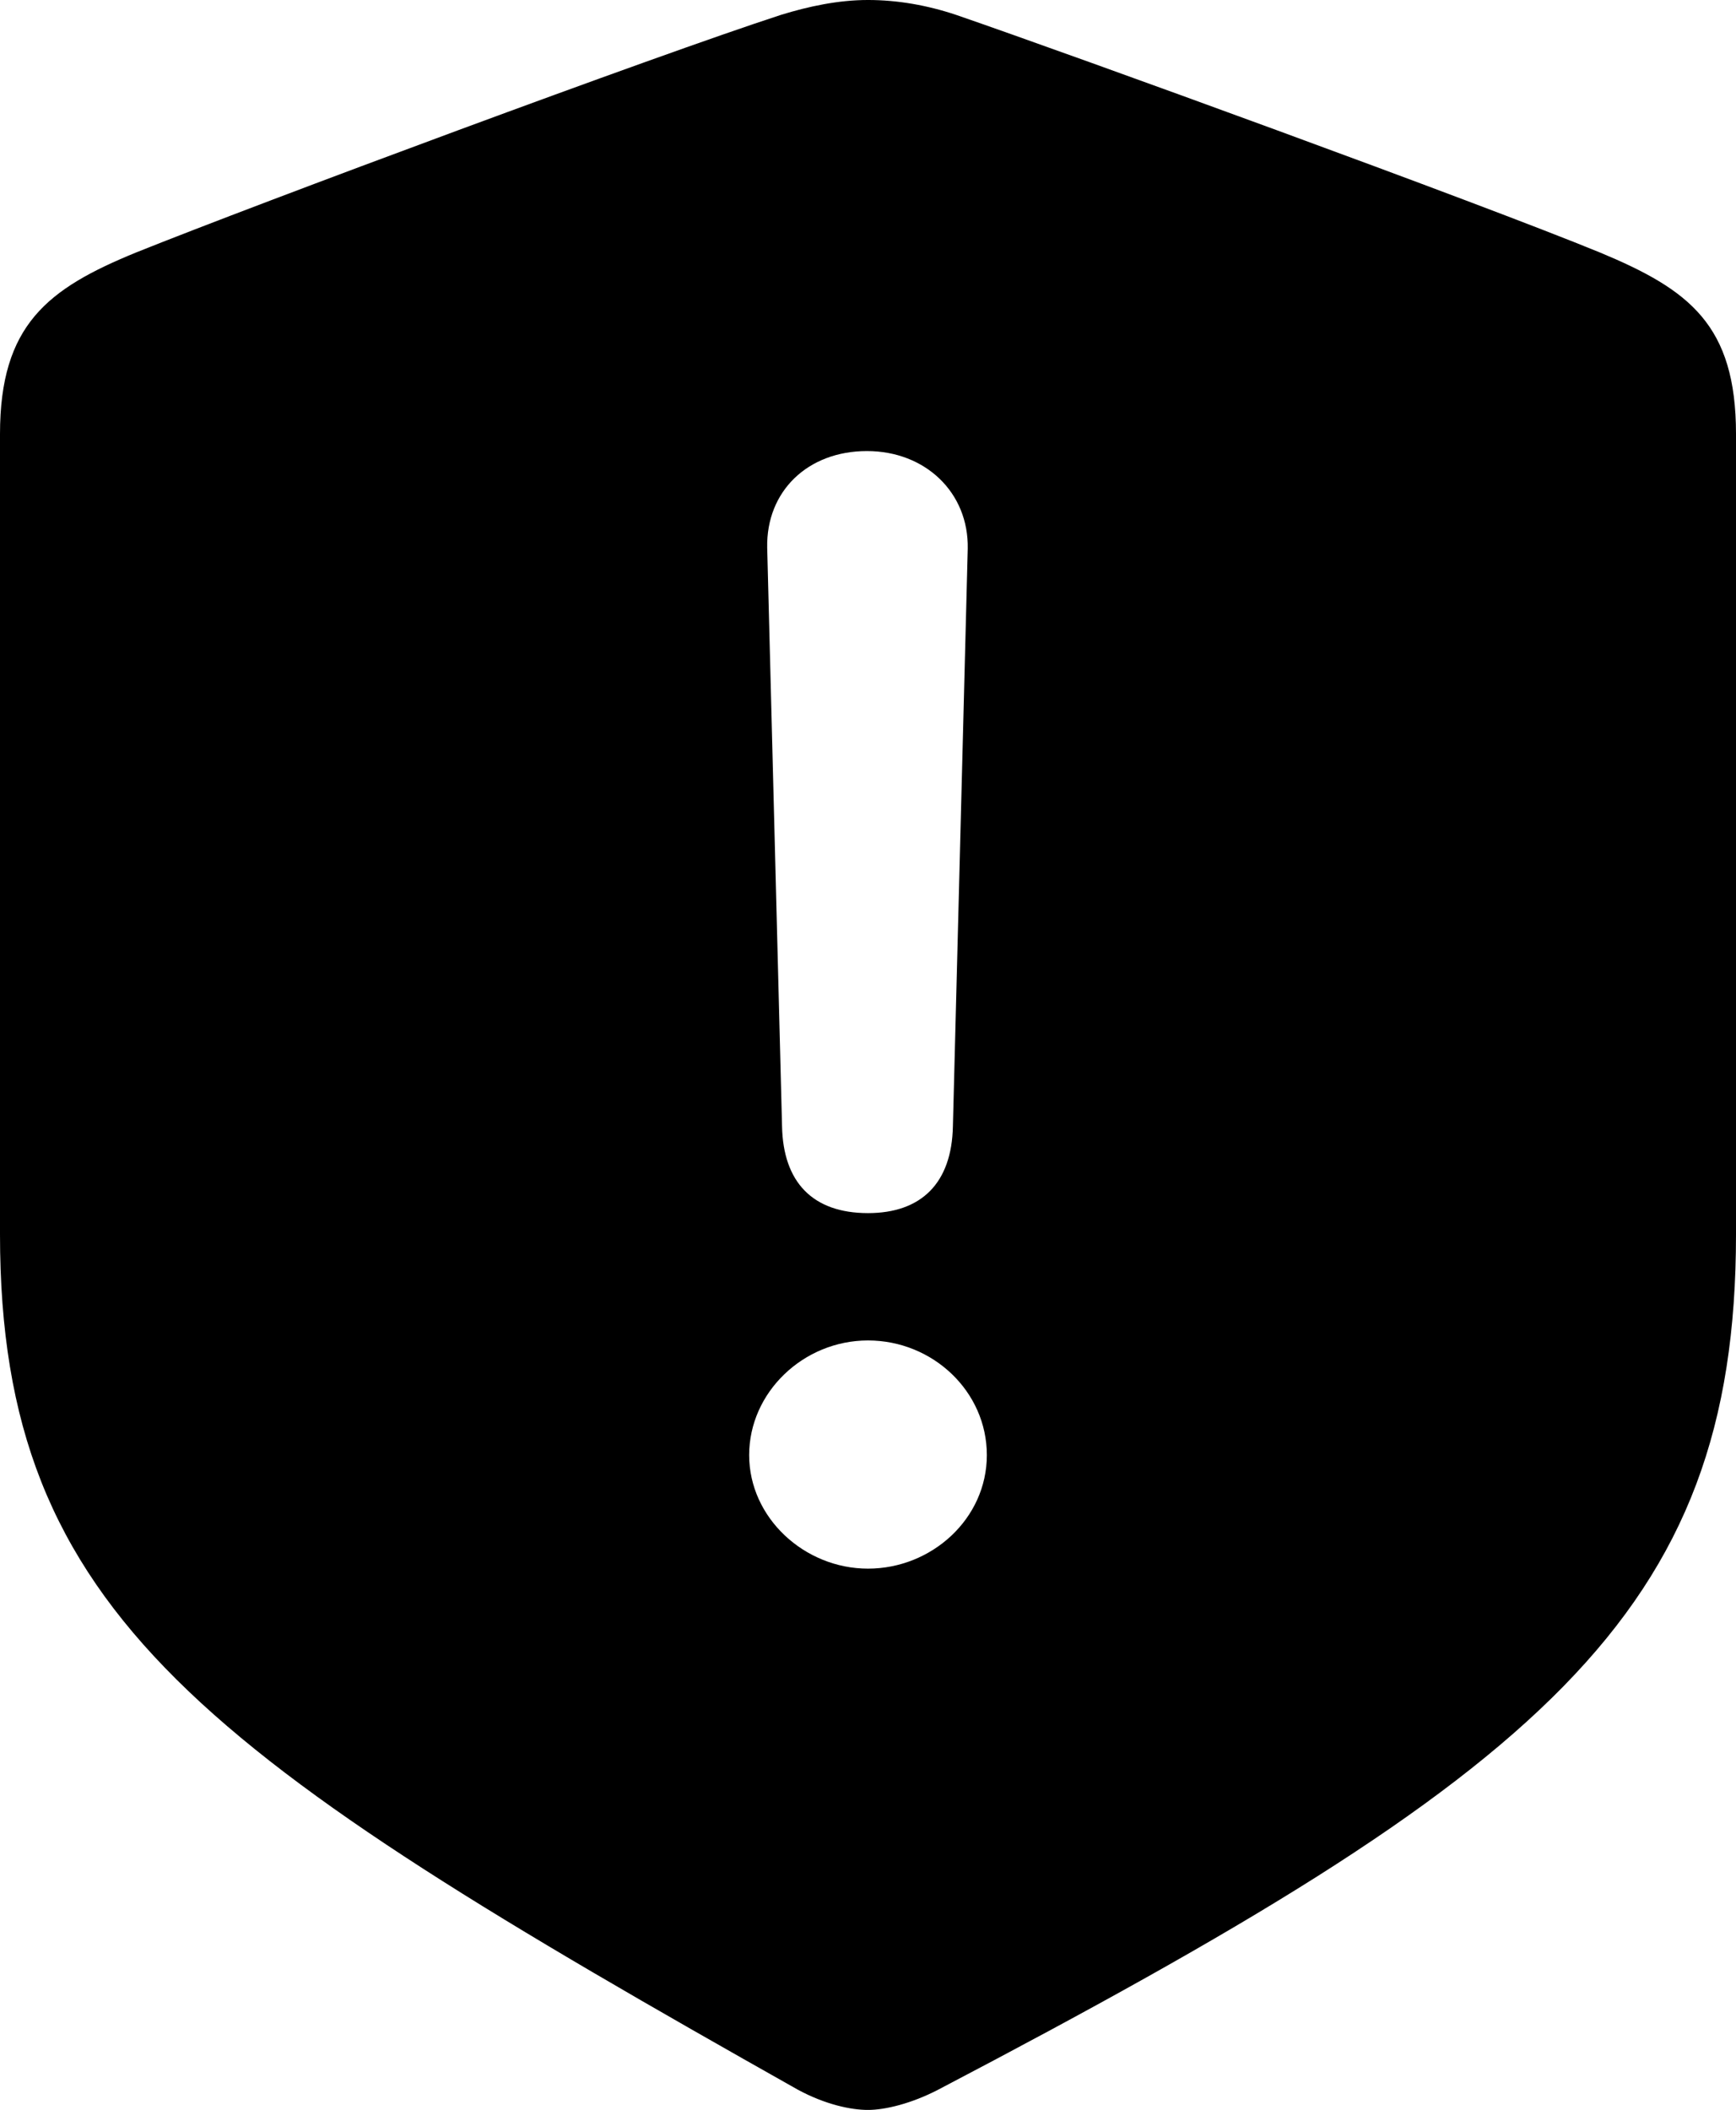 <?xml version="1.0" encoding="UTF-8" standalone="no"?>
<svg xmlns="http://www.w3.org/2000/svg"
     width="798.828" height="970.703"
     viewBox="0 0 798.828 970.703"
     fill="currentColor">
  <path d="M399.41 970.708C407.23 970.708 419.43 967.778 431.64 961.428C709.47 815.918 798.83 743.168 798.83 567.868V199.708C798.83 149.418 777.34 133.298 736.33 116.208C679.2 92.778 496.58 26.368 439.94 6.838C426.76 2.438 413.09 -0.002 399.41 -0.002C385.74 -0.002 372.07 2.928 359.38 6.838C302.25 25.388 119.63 93.258 62.5 116.208C21.97 132.808 -0 149.418 -0 199.708V567.868C-0 743.168 94.24 807.618 367.19 961.428C379.88 968.258 391.6 970.708 399.41 970.708ZM399.41 558.108C374.02 558.108 360.35 543.948 359.86 518.068L353.03 251.948C352.54 226.078 371.58 207.518 398.93 207.518C425.78 207.518 445.8 226.558 445.31 252.438L438.48 518.068C437.99 544.438 423.83 558.108 399.41 558.108ZM399.41 721.678C370.12 721.678 344.73 698.238 344.73 669.438C344.73 640.628 369.63 616.698 399.41 616.698C429.2 616.698 454.1 640.138 454.1 669.438C454.1 698.728 428.71 721.678 399.41 721.678Z"/>
</svg>